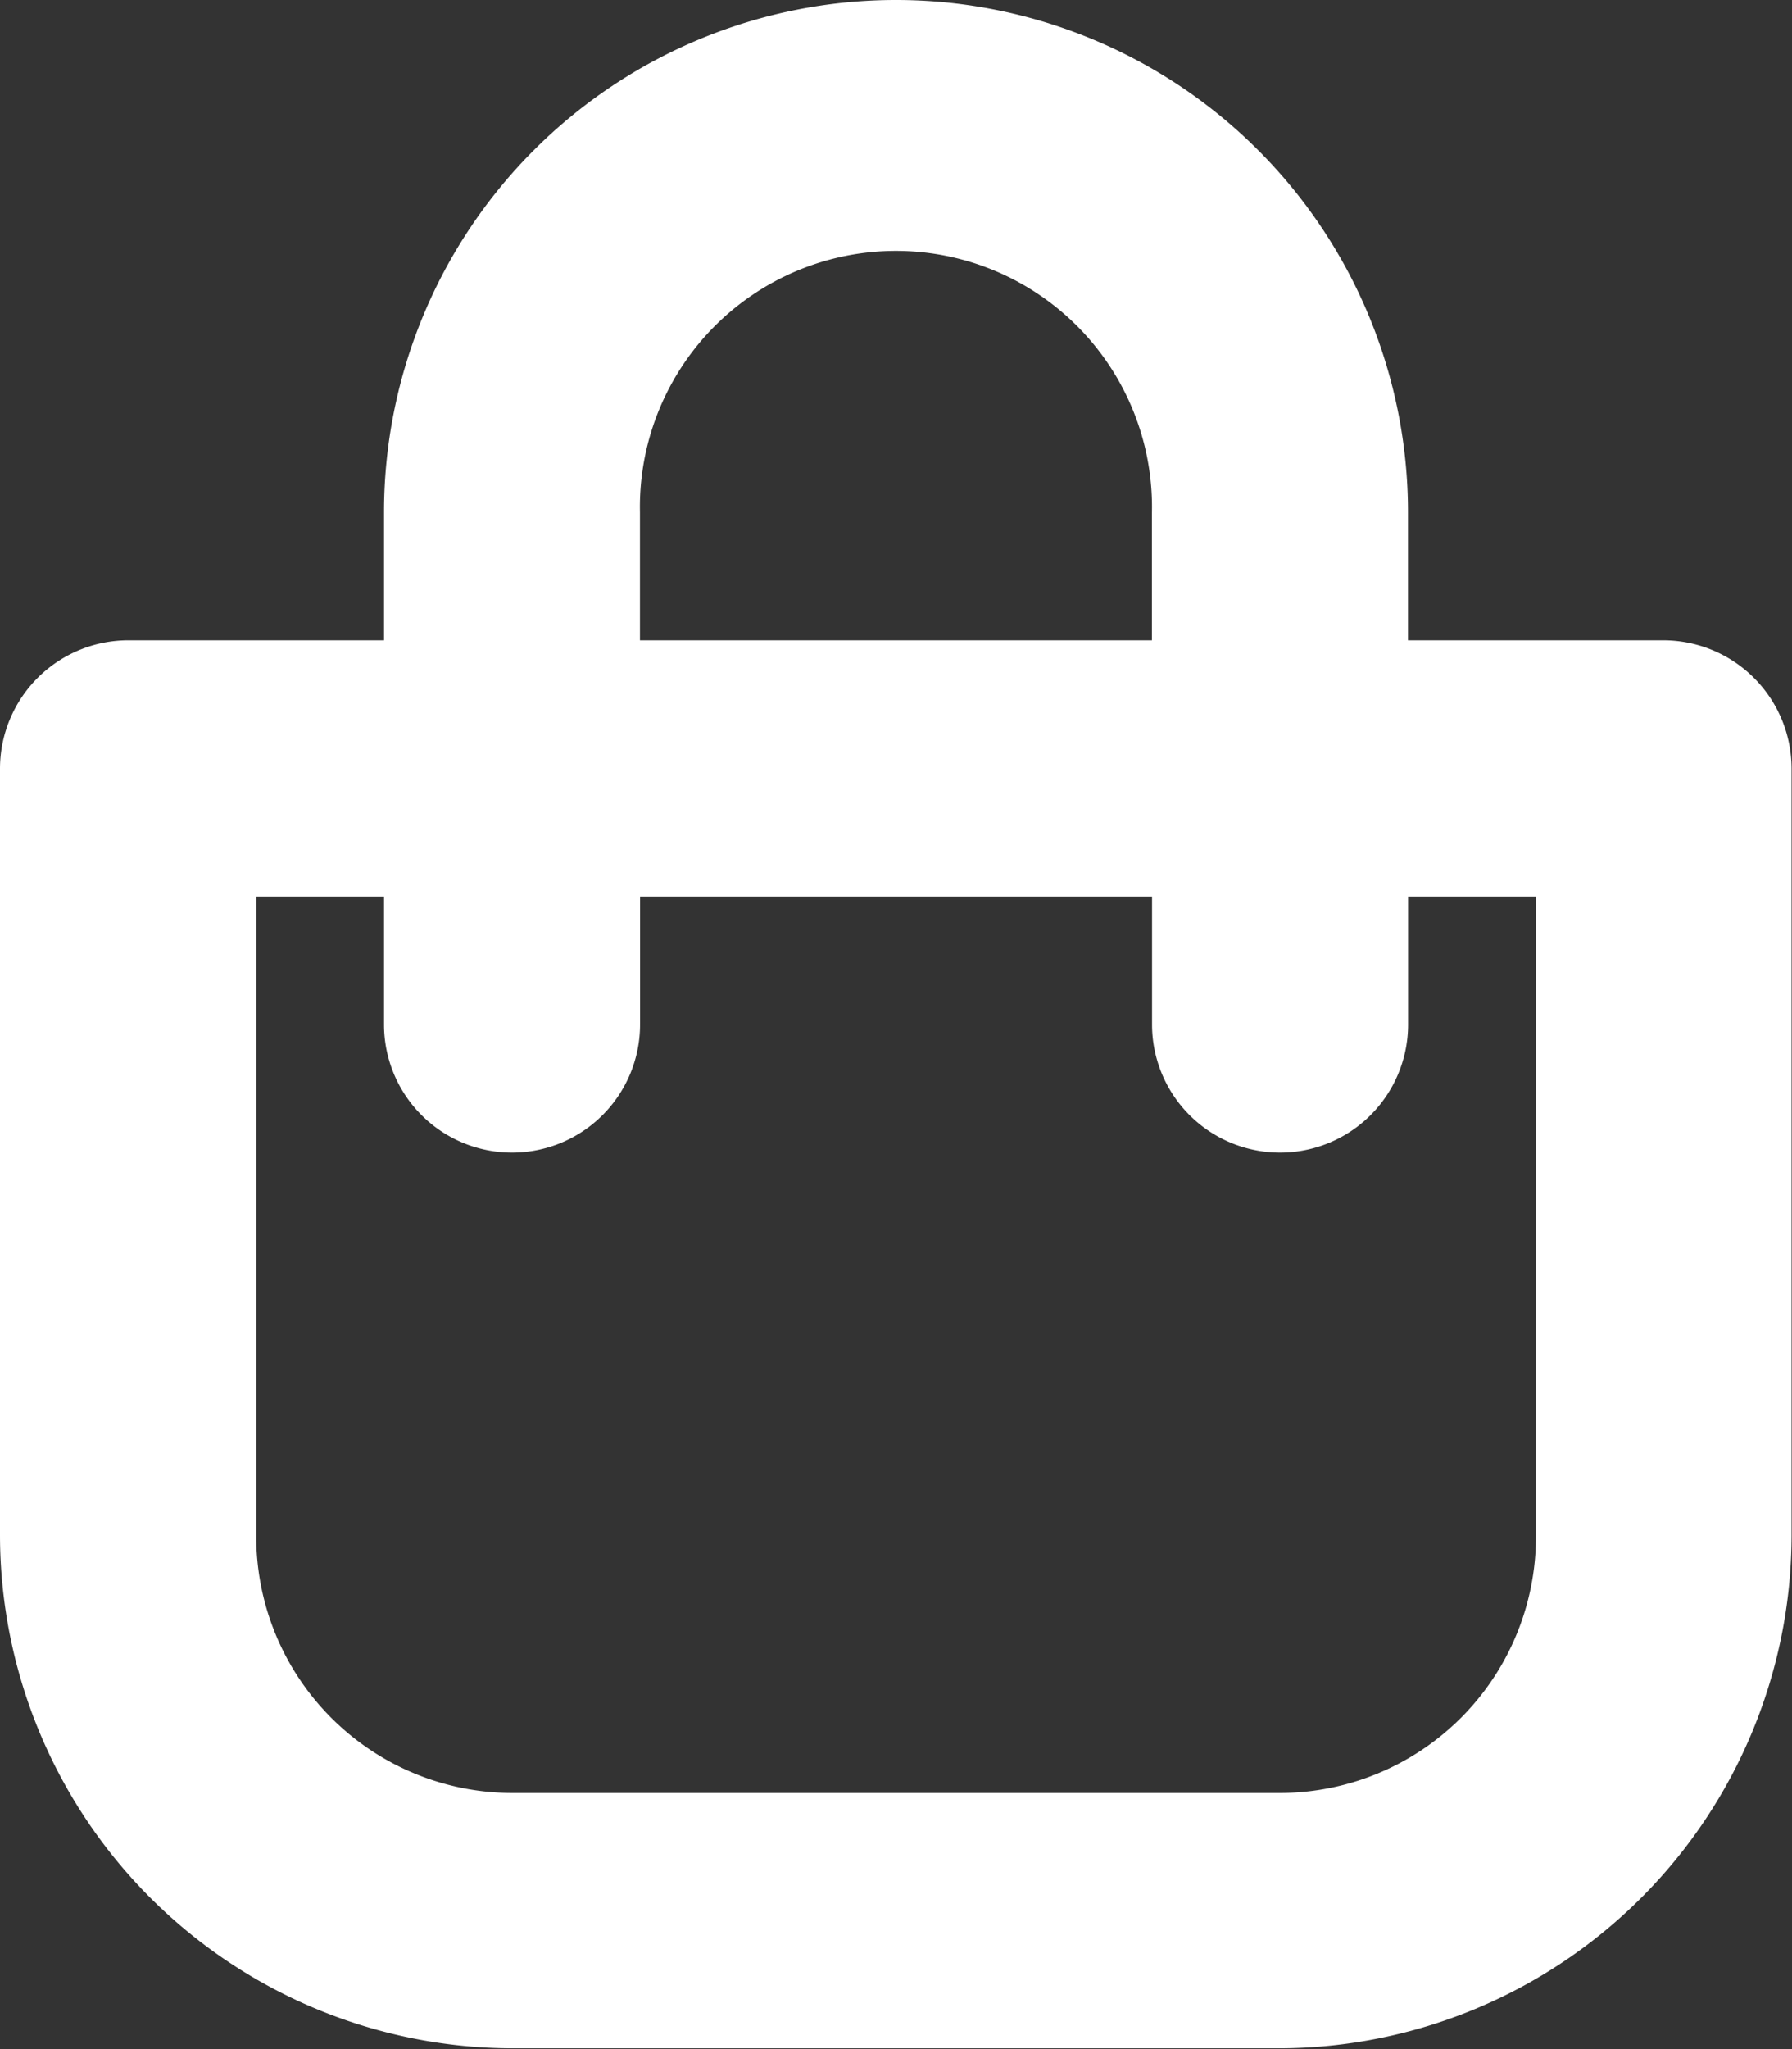 <svg xmlns="http://www.w3.org/2000/svg" width="17.042" height="19.476" viewBox="0 0 17.042 19.476">
  <rect x="0" y="0" width="17.042" height="19.476" fill="#333333" stroke="none"/>
  <path id="_171277_bag_shopping_shop_buy_icon_1_" data-name="171277_bag_shopping_shop_buy_icon (1)" d="M17.824,6.086H15.39V4.869a4.869,4.869,0,1,0-9.738,0V6.086H3.217A1.221,1.221,0,0,0,2,7.3v7.3a4.883,4.883,0,0,0,4.869,4.869h7.3a4.883,4.883,0,0,0,4.869-4.869V7.3A1.221,1.221,0,0,0,17.824,6.086ZM8.086,4.869a2.435,2.435,0,1,1,4.869,0V6.086H8.086Zm8.521,9.738a2.437,2.437,0,0,1-2.435,2.435h-7.3a2.437,2.437,0,0,1-2.435-2.435V8.521H5.652V9.738a1.217,1.217,0,1,0,2.435,0V8.521h4.869V9.738a1.217,1.217,0,1,0,2.435,0V8.521h1.217Z" transform="translate(-2)" fill="#fff"/>
</svg>
